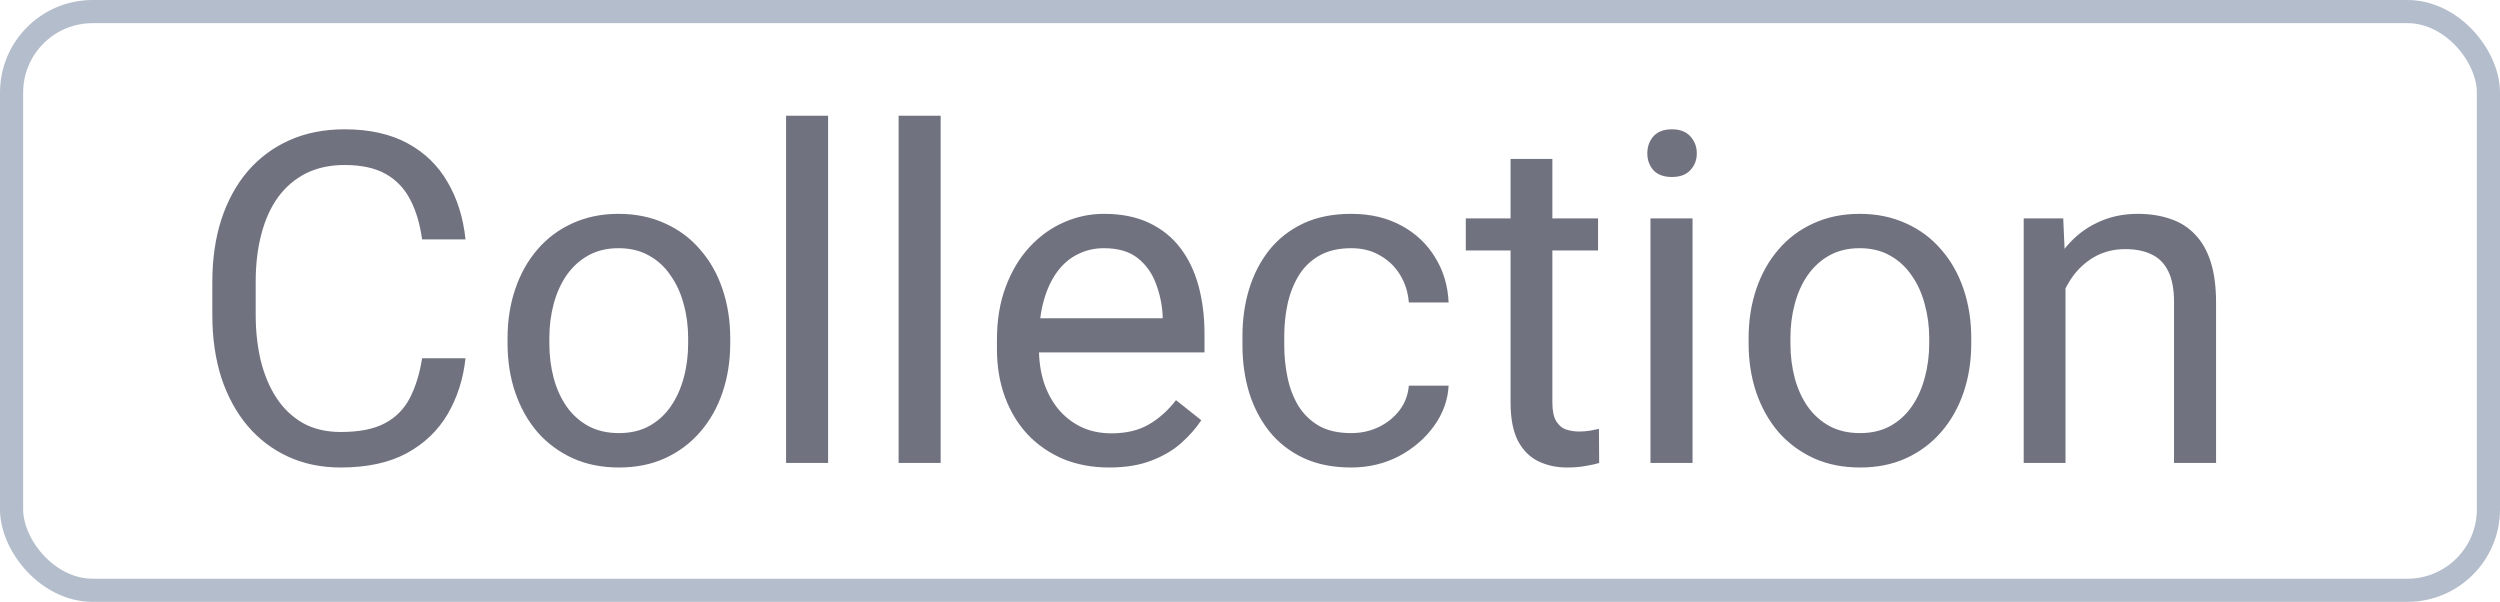 <svg width="54" height="13" viewBox="0 0 54 13" fill="none" xmlns="http://www.w3.org/2000/svg">
<path d="M9.117 7.739H10.055C10.006 8.188 9.877 8.59 9.669 8.945C9.461 9.3 9.166 9.582 8.785 9.79C8.404 9.995 7.929 10.098 7.359 10.098C6.943 10.098 6.563 10.02 6.222 9.863C5.883 9.707 5.592 9.486 5.348 9.199C5.104 8.91 4.915 8.563 4.781 8.159C4.651 7.752 4.586 7.3 4.586 6.802V6.094C4.586 5.596 4.651 5.145 4.781 4.741C4.915 4.334 5.105 3.986 5.353 3.696C5.603 3.407 5.904 3.184 6.256 3.027C6.607 2.871 7.003 2.793 7.442 2.793C7.979 2.793 8.434 2.894 8.805 3.096C9.176 3.298 9.464 3.577 9.669 3.936C9.877 4.29 10.006 4.702 10.055 5.171H9.117C9.072 4.839 8.987 4.554 8.863 4.316C8.74 4.076 8.564 3.89 8.336 3.76C8.108 3.63 7.81 3.564 7.442 3.564C7.127 3.564 6.848 3.625 6.607 3.745C6.37 3.866 6.17 4.036 6.007 4.258C5.847 4.479 5.727 4.744 5.646 5.054C5.564 5.363 5.523 5.706 5.523 6.084V6.802C5.523 7.15 5.559 7.477 5.631 7.783C5.706 8.089 5.818 8.358 5.968 8.589C6.118 8.82 6.308 9.002 6.539 9.136C6.77 9.266 7.044 9.331 7.359 9.331C7.76 9.331 8.079 9.268 8.316 9.141C8.554 9.014 8.733 8.831 8.854 8.594C8.977 8.356 9.065 8.071 9.117 7.739ZM10.963 7.417V7.305C10.963 6.924 11.018 6.571 11.129 6.245C11.24 5.916 11.399 5.632 11.607 5.391C11.816 5.146 12.068 4.958 12.364 4.824C12.661 4.688 12.992 4.619 13.36 4.619C13.731 4.619 14.065 4.688 14.361 4.824C14.661 4.958 14.915 5.146 15.123 5.391C15.335 5.632 15.496 5.916 15.606 6.245C15.717 6.571 15.773 6.924 15.773 7.305V7.417C15.773 7.798 15.717 8.151 15.606 8.477C15.496 8.802 15.335 9.087 15.123 9.331C14.915 9.572 14.662 9.761 14.366 9.897C14.073 10.031 13.741 10.098 13.37 10.098C12.999 10.098 12.665 10.031 12.369 9.897C12.073 9.761 11.819 9.572 11.607 9.331C11.399 9.087 11.24 8.802 11.129 8.477C11.018 8.151 10.963 7.798 10.963 7.417ZM11.866 7.305V7.417C11.866 7.681 11.897 7.93 11.959 8.164C12.021 8.395 12.114 8.6 12.237 8.779C12.364 8.958 12.522 9.1 12.711 9.204C12.9 9.305 13.12 9.355 13.37 9.355C13.617 9.355 13.834 9.305 14.02 9.204C14.208 9.1 14.365 8.958 14.488 8.779C14.612 8.6 14.705 8.395 14.767 8.164C14.832 7.93 14.864 7.681 14.864 7.417V7.305C14.864 7.044 14.832 6.798 14.767 6.567C14.705 6.333 14.61 6.126 14.483 5.947C14.36 5.765 14.204 5.622 14.015 5.518C13.829 5.413 13.611 5.361 13.36 5.361C13.113 5.361 12.895 5.413 12.706 5.518C12.521 5.622 12.364 5.765 12.237 5.947C12.114 6.126 12.021 6.333 11.959 6.567C11.897 6.798 11.866 7.044 11.866 7.305ZM17.887 2.5V10H16.979V2.5H17.887ZM20.318 2.5V10H19.41V2.5H20.318ZM23.961 10.098C23.593 10.098 23.259 10.036 22.96 9.912C22.664 9.785 22.408 9.608 22.193 9.38C21.982 9.152 21.819 8.882 21.705 8.569C21.591 8.257 21.534 7.915 21.534 7.544V7.339C21.534 6.909 21.598 6.527 21.725 6.191C21.852 5.853 22.024 5.566 22.242 5.332C22.46 5.098 22.708 4.92 22.984 4.8C23.261 4.679 23.547 4.619 23.844 4.619C24.221 4.619 24.547 4.684 24.82 4.814C25.097 4.945 25.323 5.127 25.499 5.361C25.675 5.592 25.805 5.866 25.89 6.182C25.974 6.494 26.017 6.836 26.017 7.207V7.612H22.071V6.875H25.113V6.807C25.1 6.572 25.051 6.344 24.967 6.123C24.885 5.902 24.755 5.719 24.576 5.576C24.397 5.433 24.153 5.361 23.844 5.361C23.639 5.361 23.45 5.405 23.277 5.493C23.105 5.578 22.957 5.705 22.833 5.874C22.709 6.043 22.613 6.25 22.545 6.494C22.477 6.738 22.442 7.02 22.442 7.339V7.544C22.442 7.795 22.477 8.031 22.545 8.252C22.616 8.47 22.719 8.662 22.852 8.828C22.989 8.994 23.154 9.124 23.346 9.219C23.541 9.313 23.762 9.36 24.01 9.36C24.329 9.36 24.599 9.295 24.82 9.165C25.042 9.035 25.235 8.861 25.401 8.643L25.948 9.077C25.834 9.25 25.689 9.414 25.514 9.57C25.338 9.727 25.121 9.854 24.864 9.951C24.61 10.049 24.309 10.098 23.961 10.098ZM29.186 9.355C29.4 9.355 29.599 9.312 29.781 9.224C29.963 9.136 30.113 9.015 30.23 8.862C30.348 8.706 30.414 8.529 30.431 8.33H31.29C31.274 8.643 31.168 8.934 30.973 9.204C30.781 9.471 30.528 9.688 30.216 9.854C29.903 10.016 29.56 10.098 29.186 10.098C28.788 10.098 28.442 10.028 28.145 9.888C27.852 9.748 27.608 9.556 27.413 9.312C27.221 9.067 27.076 8.787 26.979 8.472C26.884 8.153 26.837 7.816 26.837 7.461V7.256C26.837 6.901 26.884 6.566 26.979 6.25C27.076 5.931 27.221 5.649 27.413 5.405C27.608 5.161 27.852 4.969 28.145 4.829C28.442 4.689 28.788 4.619 29.186 4.619C29.599 4.619 29.96 4.704 30.27 4.873C30.579 5.039 30.821 5.267 30.997 5.557C31.176 5.843 31.274 6.169 31.29 6.533H30.431C30.414 6.315 30.352 6.118 30.245 5.942C30.141 5.767 29.998 5.627 29.815 5.522C29.636 5.415 29.426 5.361 29.186 5.361C28.909 5.361 28.676 5.417 28.487 5.527C28.302 5.635 28.154 5.781 28.043 5.967C27.936 6.149 27.857 6.353 27.809 6.577C27.763 6.798 27.74 7.025 27.74 7.256V7.461C27.74 7.692 27.763 7.92 27.809 8.145C27.854 8.369 27.931 8.573 28.038 8.755C28.149 8.937 28.297 9.084 28.482 9.194C28.671 9.302 28.906 9.355 29.186 9.355ZM34.518 4.717V5.41H31.661V4.717H34.518ZM32.628 3.433H33.531V8.691C33.531 8.87 33.559 9.006 33.614 9.097C33.67 9.188 33.741 9.248 33.829 9.277C33.917 9.307 34.011 9.321 34.112 9.321C34.187 9.321 34.265 9.315 34.347 9.302C34.431 9.285 34.495 9.272 34.537 9.263L34.542 10C34.47 10.023 34.376 10.044 34.259 10.063C34.145 10.086 34.007 10.098 33.844 10.098C33.622 10.098 33.419 10.054 33.233 9.966C33.048 9.878 32.9 9.731 32.789 9.526C32.682 9.318 32.628 9.038 32.628 8.687V3.433ZM36.559 4.717V10H35.65V4.717H36.559ZM35.582 3.315C35.582 3.169 35.626 3.045 35.714 2.944C35.805 2.843 35.938 2.793 36.114 2.793C36.287 2.793 36.419 2.843 36.51 2.944C36.604 3.045 36.651 3.169 36.651 3.315C36.651 3.455 36.604 3.576 36.51 3.677C36.419 3.774 36.287 3.823 36.114 3.823C35.938 3.823 35.805 3.774 35.714 3.677C35.626 3.576 35.582 3.455 35.582 3.315ZM37.77 7.417V7.305C37.77 6.924 37.825 6.571 37.935 6.245C38.046 5.916 38.206 5.632 38.414 5.391C38.622 5.146 38.875 4.958 39.171 4.824C39.467 4.688 39.799 4.619 40.167 4.619C40.538 4.619 40.872 4.688 41.168 4.824C41.467 4.958 41.721 5.146 41.93 5.391C42.141 5.632 42.302 5.916 42.413 6.245C42.524 6.571 42.579 6.924 42.579 7.305V7.417C42.579 7.798 42.524 8.151 42.413 8.477C42.302 8.802 42.141 9.087 41.93 9.331C41.721 9.572 41.469 9.761 41.173 9.897C40.88 10.031 40.548 10.098 40.177 10.098C39.806 10.098 39.472 10.031 39.176 9.897C38.88 9.761 38.626 9.572 38.414 9.331C38.206 9.087 38.046 8.802 37.935 8.477C37.825 8.151 37.77 7.798 37.77 7.417ZM38.673 7.305V7.417C38.673 7.681 38.704 7.93 38.766 8.164C38.828 8.395 38.92 8.6 39.044 8.779C39.171 8.958 39.329 9.1 39.518 9.204C39.706 9.305 39.926 9.355 40.177 9.355C40.424 9.355 40.641 9.305 40.826 9.204C41.015 9.1 41.171 8.958 41.295 8.779C41.419 8.6 41.511 8.395 41.573 8.164C41.638 7.93 41.671 7.681 41.671 7.417V7.305C41.671 7.044 41.638 6.798 41.573 6.567C41.511 6.333 41.417 6.126 41.29 5.947C41.166 5.765 41.01 5.622 40.821 5.518C40.636 5.413 40.418 5.361 40.167 5.361C39.92 5.361 39.702 5.413 39.513 5.518C39.327 5.622 39.171 5.765 39.044 5.947C38.92 6.126 38.828 6.333 38.766 6.567C38.704 6.798 38.673 7.044 38.673 7.305ZM44.615 5.845V10H43.712V4.717H44.566L44.615 5.845ZM44.4 7.158L44.024 7.144C44.028 6.782 44.081 6.449 44.185 6.143C44.29 5.833 44.436 5.565 44.625 5.337C44.814 5.109 45.038 4.933 45.299 4.81C45.562 4.683 45.854 4.619 46.173 4.619C46.433 4.619 46.668 4.655 46.876 4.727C47.084 4.795 47.262 4.906 47.408 5.059C47.558 5.212 47.672 5.41 47.75 5.654C47.828 5.895 47.867 6.19 47.867 6.538V10H46.959V6.528C46.959 6.252 46.918 6.03 46.837 5.864C46.755 5.695 46.637 5.573 46.48 5.498C46.324 5.42 46.132 5.381 45.904 5.381C45.68 5.381 45.475 5.428 45.289 5.522C45.107 5.617 44.949 5.747 44.815 5.913C44.685 6.079 44.583 6.27 44.508 6.484C44.436 6.696 44.4 6.921 44.4 7.158Z" fill="#707280"/>
<rect x="0.25" y="0.25" width="53.5" height="12.5" rx="1.75" stroke="#B4BDCC" stroke-width="0.5"/>
</svg>
